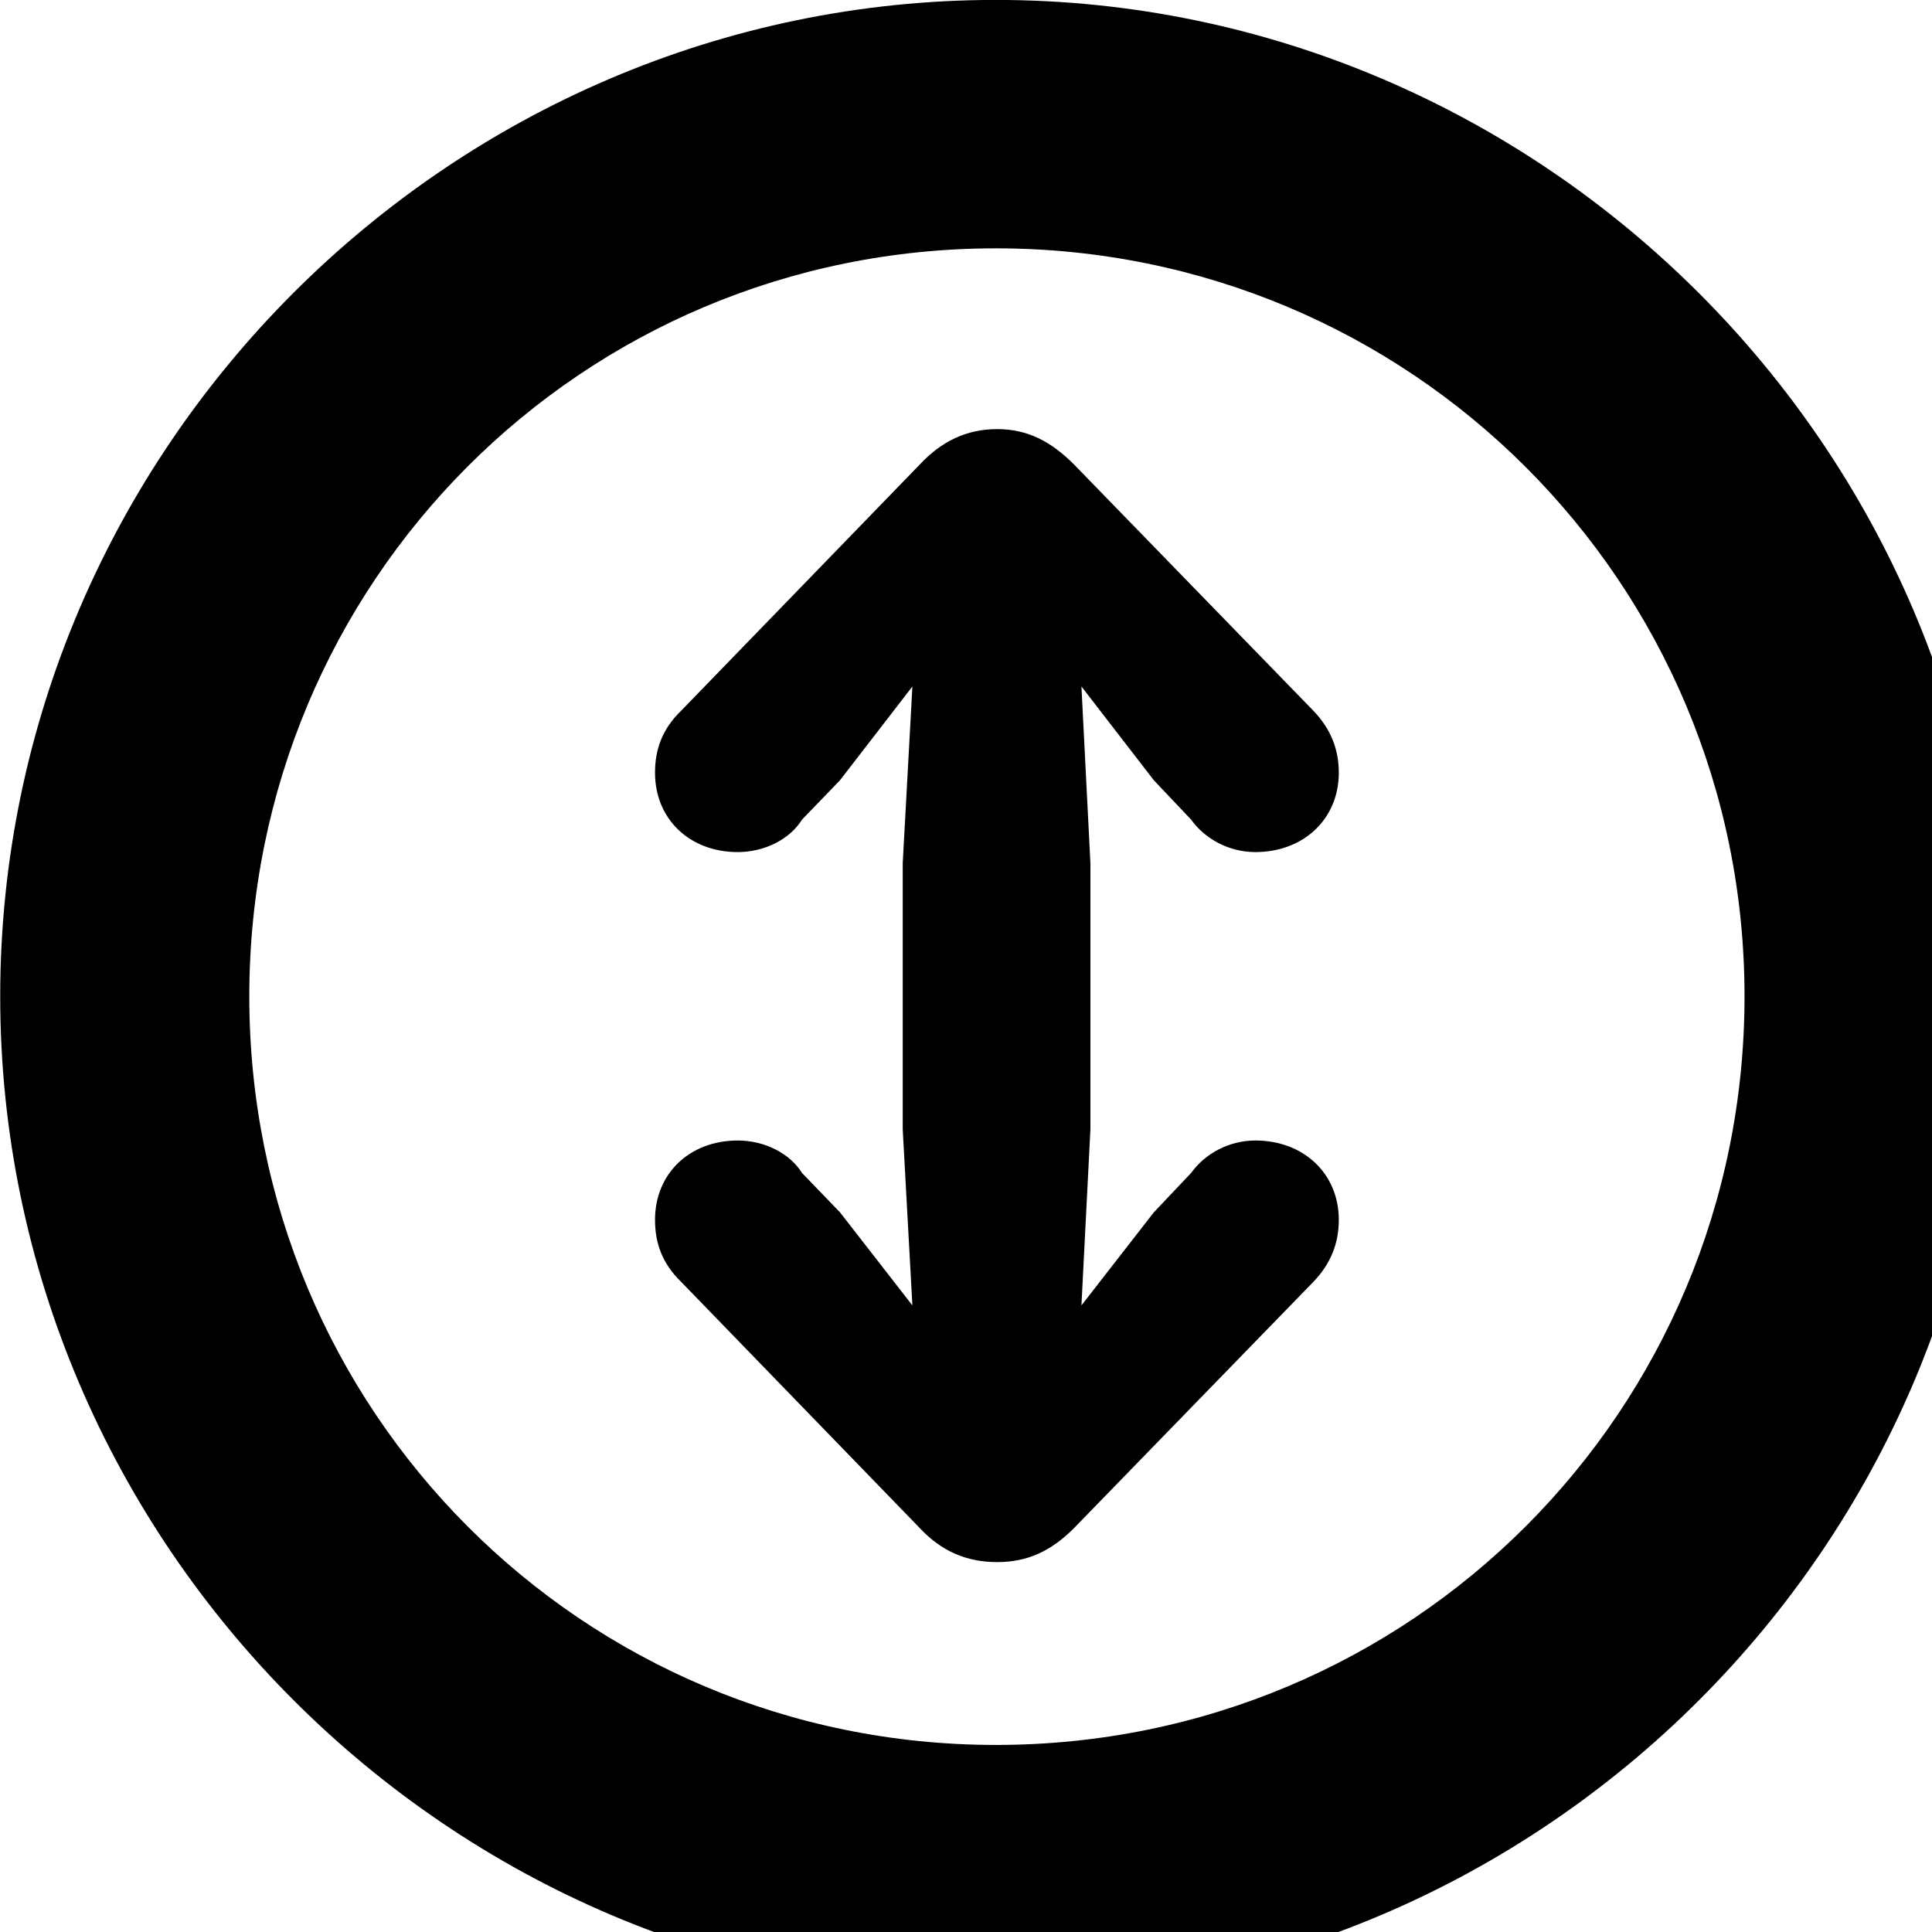 <svg xmlns="http://www.w3.org/2000/svg" viewBox="0 0 28 28" width="28" height="28">
  <path d="M14.433 28.889C22.363 28.889 28.873 22.369 28.873 14.439C28.873 6.519 22.353 -0.001 14.433 -0.001C6.513 -0.001 0.003 6.519 0.003 14.439C0.003 22.369 6.523 28.889 14.433 28.889ZM14.433 25.289C8.433 25.289 3.613 20.449 3.613 14.439C3.613 8.439 8.423 3.599 14.433 3.599C20.443 3.599 25.283 8.439 25.283 14.439C25.283 20.449 20.453 25.289 14.433 25.289ZM14.453 6.219C14.003 6.219 13.643 6.399 13.333 6.729L9.873 10.299C9.593 10.569 9.493 10.869 9.493 11.199C9.493 11.869 9.993 12.349 10.693 12.349C11.073 12.349 11.443 12.169 11.623 11.879L12.173 11.309L13.223 9.949L13.083 12.509V16.369L13.223 18.919L12.173 17.569L11.623 16.999C11.443 16.709 11.073 16.529 10.693 16.529C9.993 16.529 9.493 17.009 9.493 17.679C9.493 18.009 9.593 18.309 9.873 18.579L13.333 22.149C13.643 22.479 14.003 22.639 14.453 22.639C14.893 22.639 15.233 22.479 15.563 22.149L19.033 18.579C19.293 18.309 19.403 18.009 19.403 17.679C19.403 17.009 18.893 16.529 18.193 16.529C17.813 16.529 17.463 16.719 17.263 16.999L16.723 17.569L15.673 18.919L15.803 16.369V12.509L15.673 9.949L16.723 11.309L17.263 11.879C17.463 12.159 17.813 12.349 18.193 12.349C18.893 12.349 19.403 11.869 19.403 11.199C19.403 10.869 19.293 10.569 19.033 10.299L15.563 6.729C15.233 6.399 14.893 6.219 14.453 6.219Z" />
</svg>